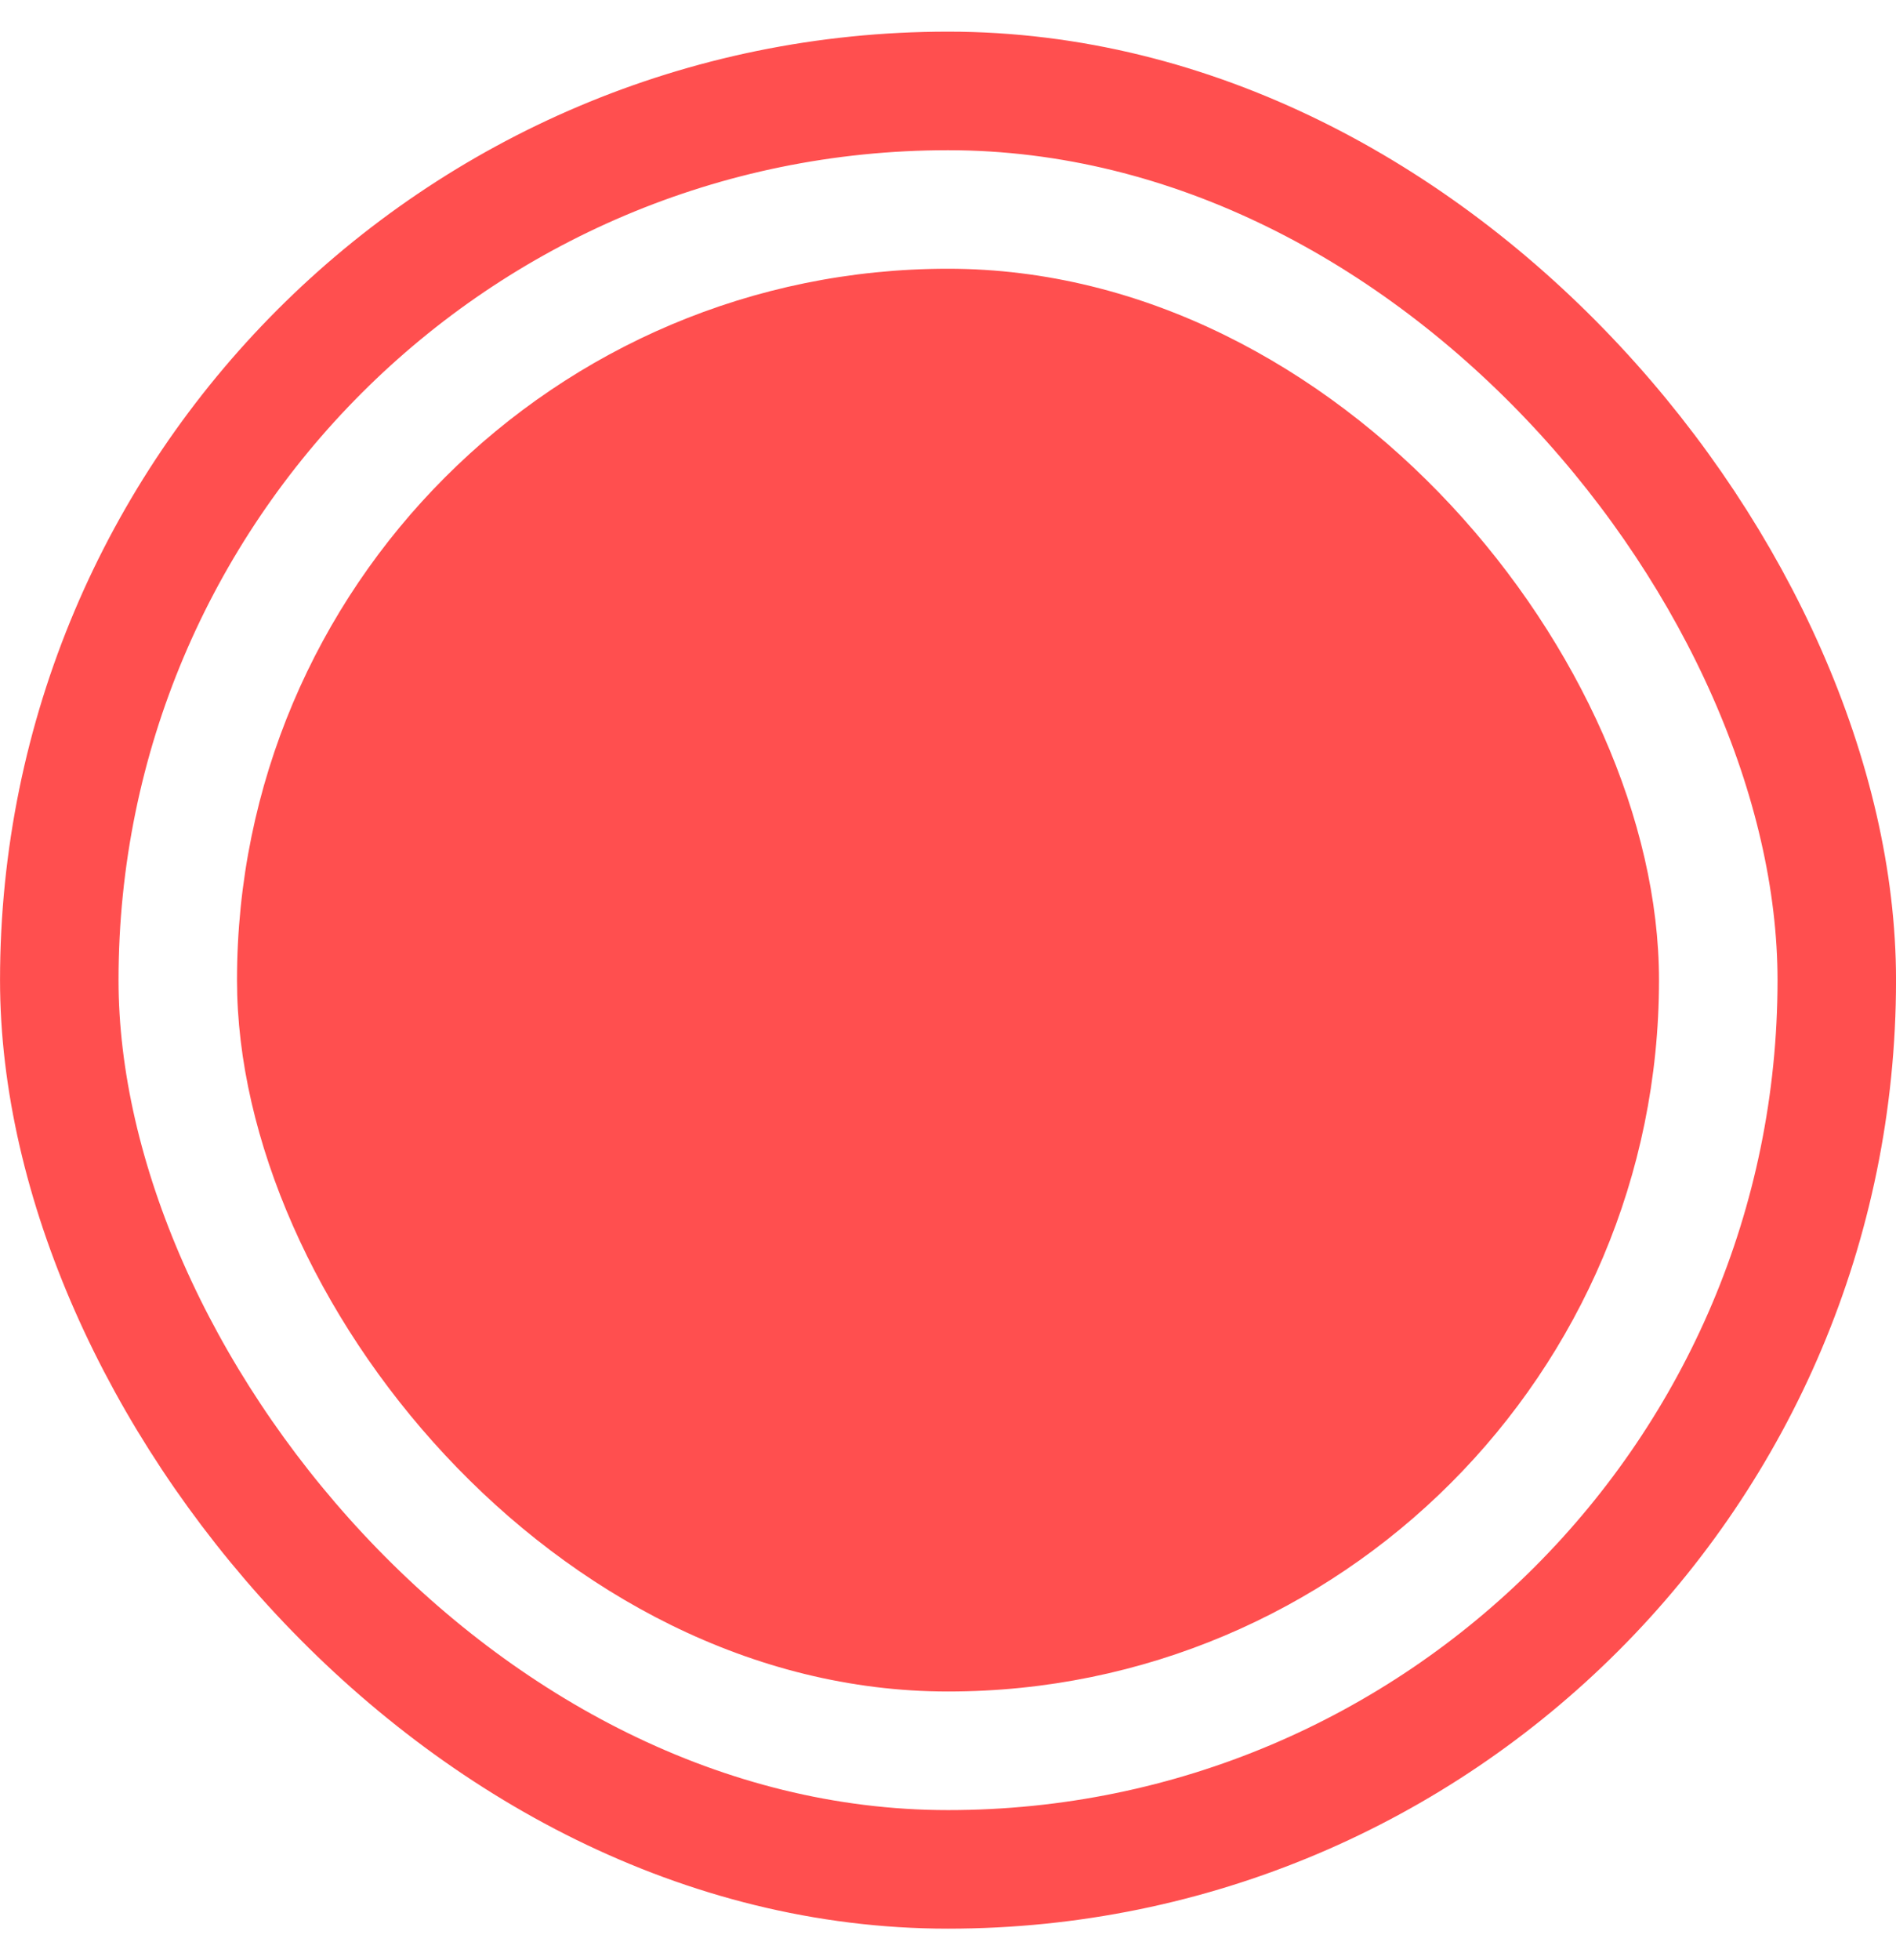 <svg width="30" height="31" viewBox="0 0 30 31" fill="none" xmlns="http://www.w3.org/2000/svg">
<rect x="0.938" y="1.438" width="28.125" height="28.125" rx="14.062" stroke="#FF4F4F" stroke-width="1.875"/>
<rect x="3.75" y="4.25" width="22.5" height="22.5" rx="11.25" fill="#FF4F4F"/>
</svg>
